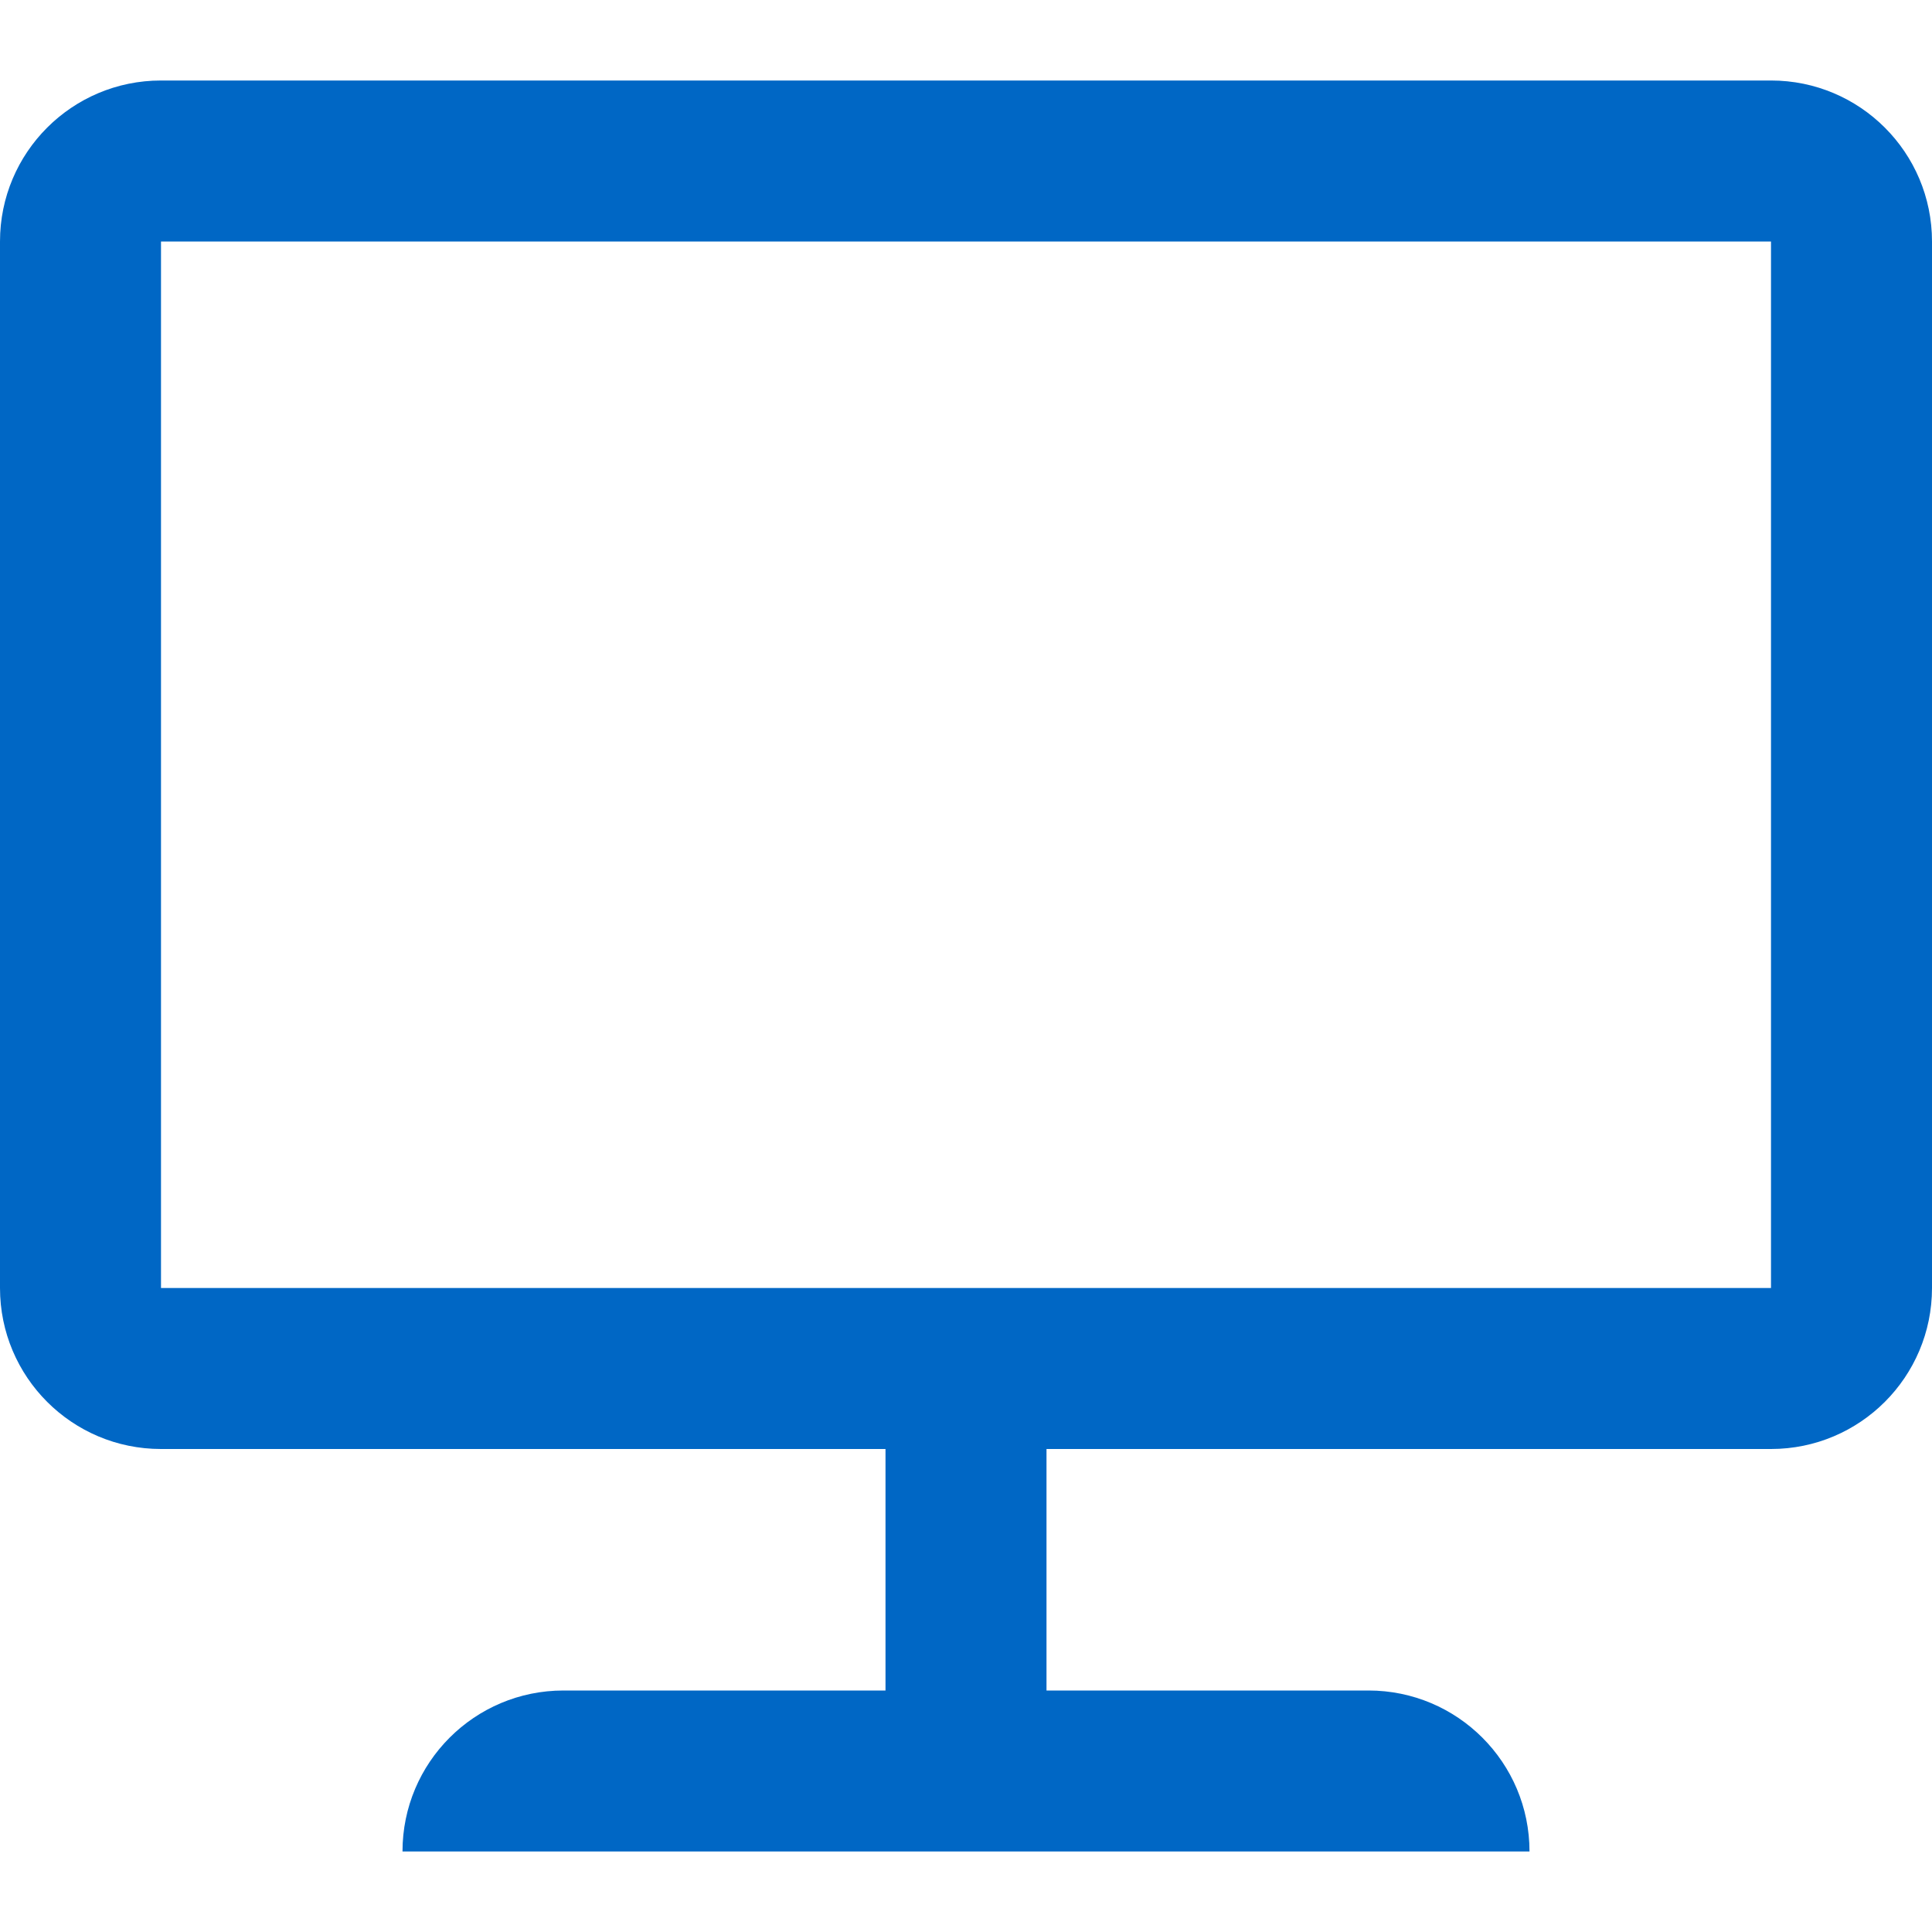 <svg id="MonitorBlue" width="24" height="24" viewBox="0 0 24 24" fill="none" xmlns="http://www.w3.org/2000/svg">
<path fill-rule="evenodd" clip-rule="evenodd" d="M22 3H2L2 16H22V3ZM2 1C0.895 1 0 1.895 0 3V16C0 17.105 0.895 18 2 18H11V21H7C5.895 21 5 21.895 5 23H19C19 21.895 18.105 21 17 21H13V18H22C23.105 18 24 17.105 24 16V3C24 1.895 23.105 1 22 1H2Z" fill="#0067C5"/>
</svg>
